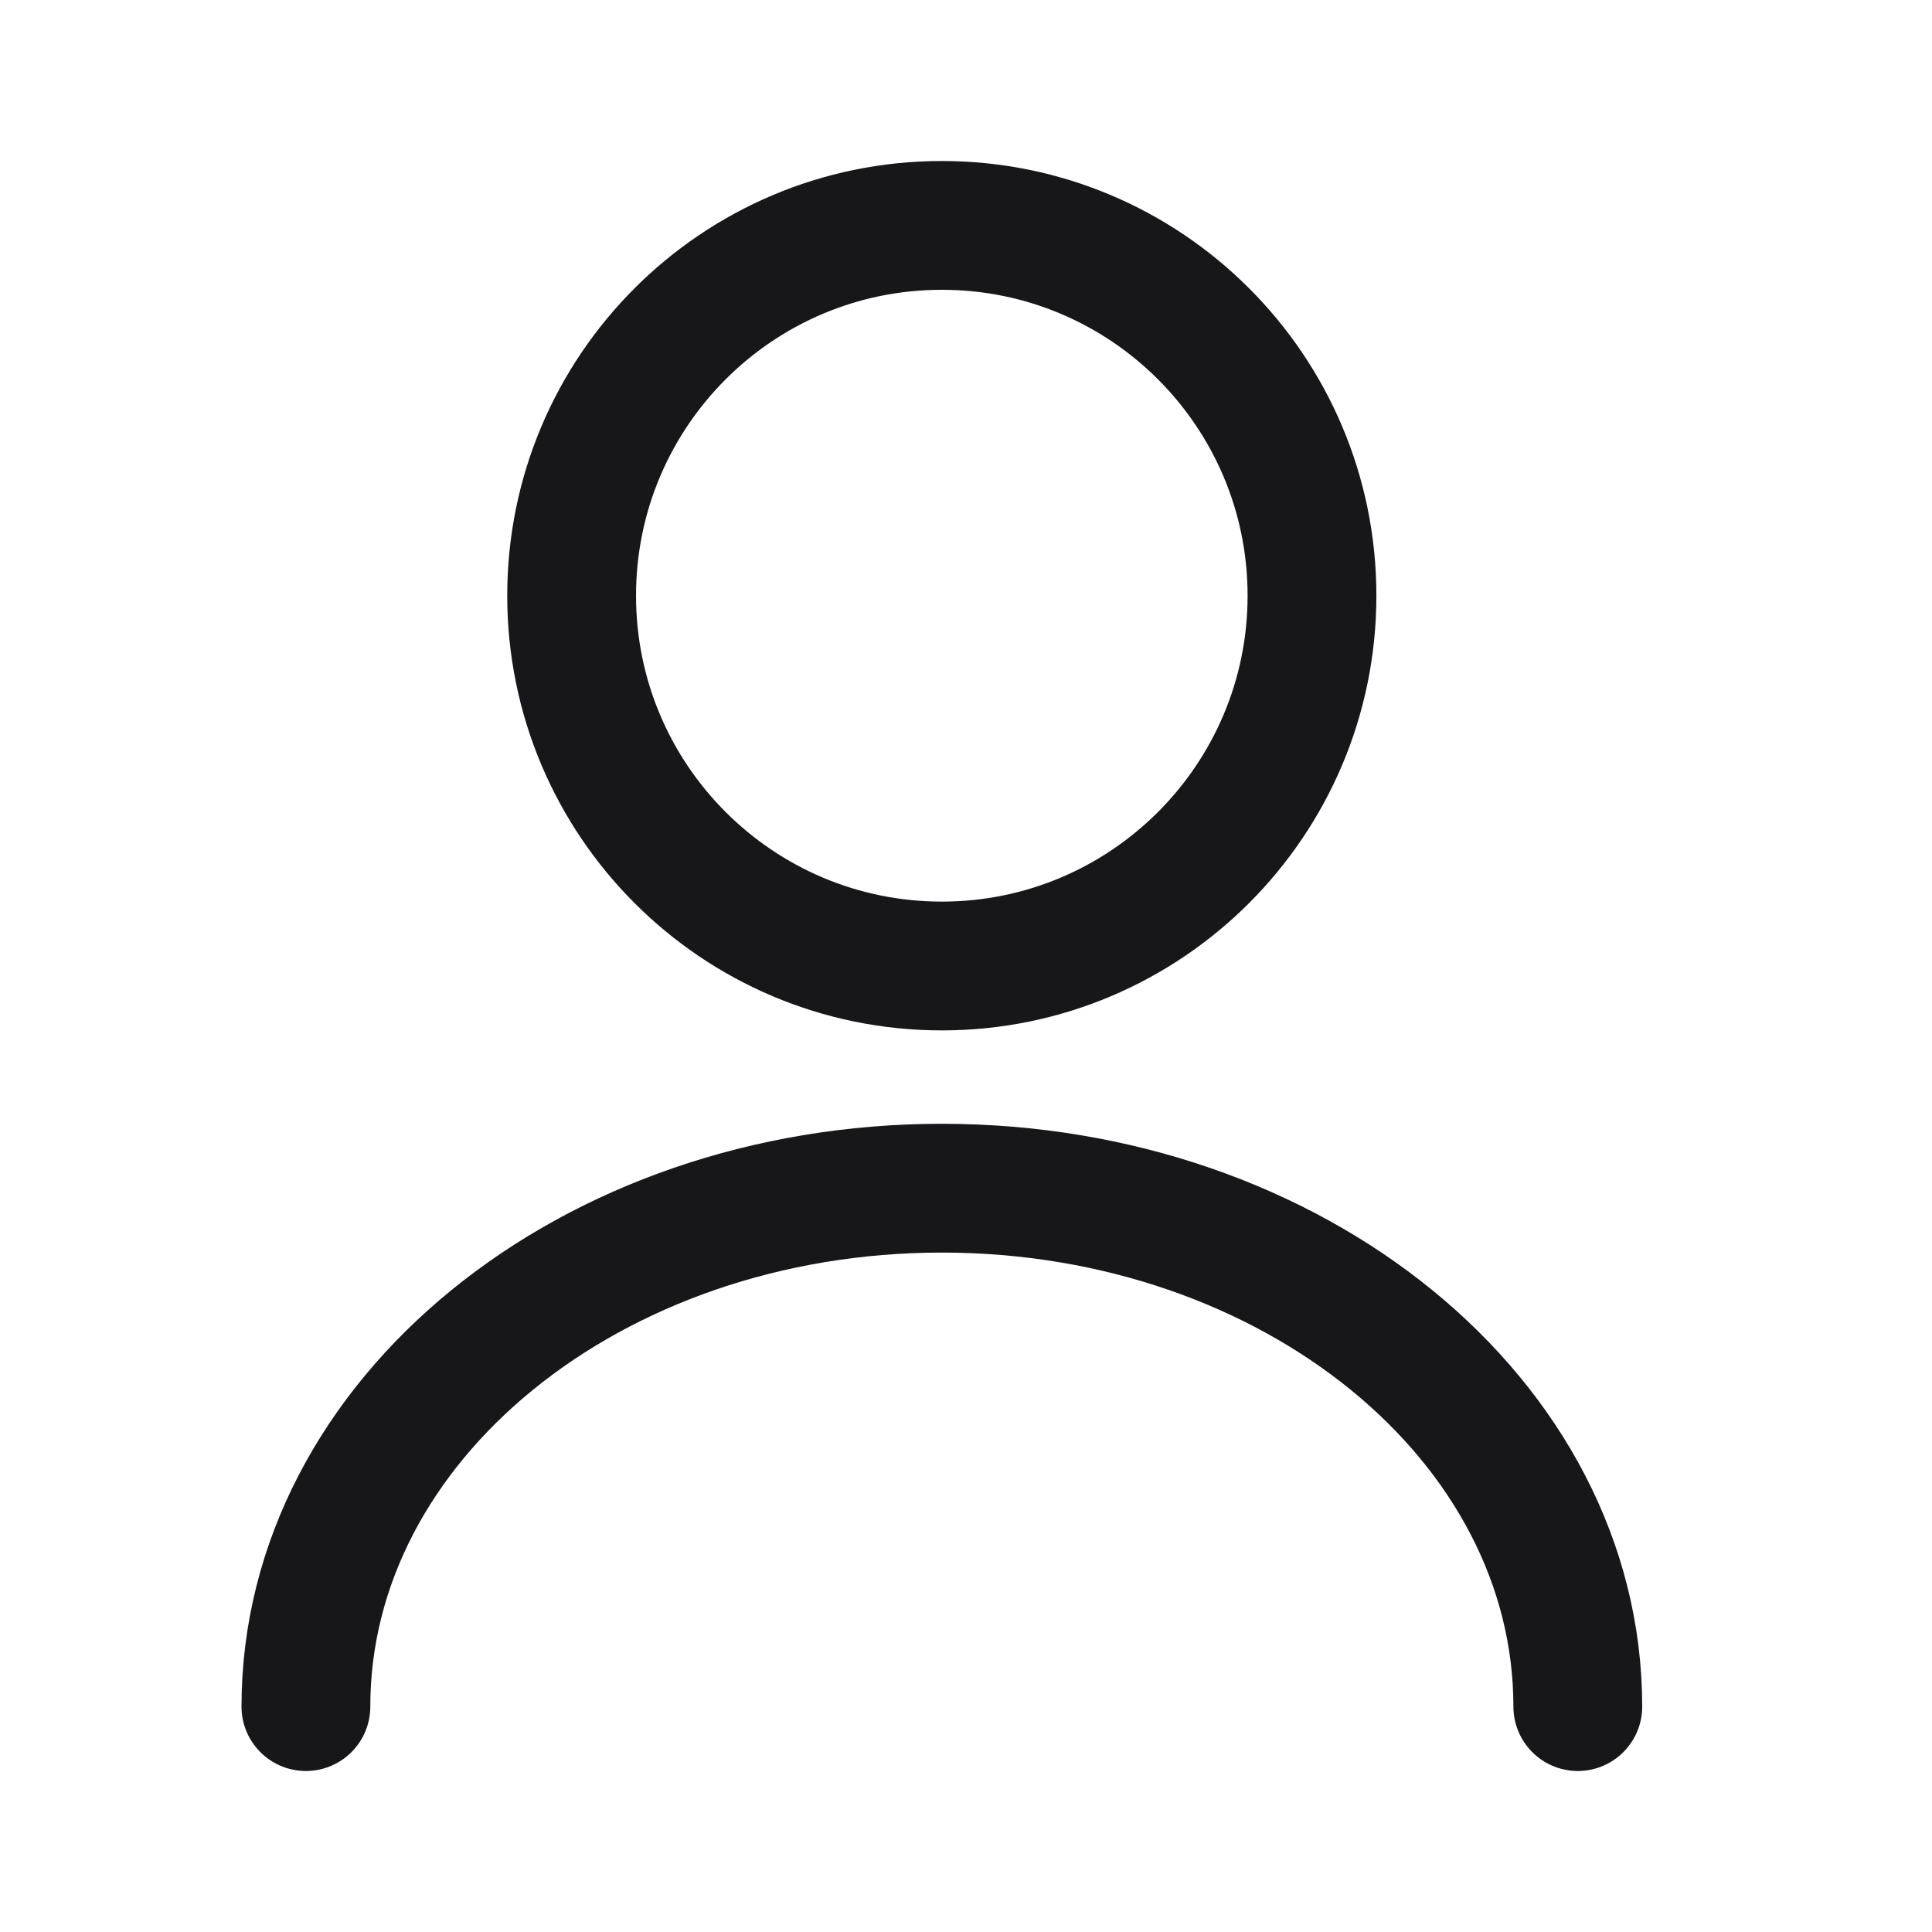 <svg width="24" height="24" viewBox="0 0 24 24" fill="none" xmlns="http://www.w3.org/2000/svg">
<path d="M11.7 12C14.239 12 16.298 9.94 16.298 7.4C16.298 4.859 14.239 2.8 11.7 2.8C9.16 2.8 7.101 4.859 7.101 7.4C7.101 9.94 9.16 12 11.7 12Z" stroke="#171719" stroke-width="1.6" stroke-linecap="round" stroke-linejoin="round"/>
<path d="M19.6 21.2C19.6 17.639 16.059 14.76 11.7 14.76C7.341 14.76 3.8 17.639 3.8 21.2" stroke="#171719" stroke-width="1.6" stroke-linecap="round" stroke-linejoin="round"/>
</svg>
